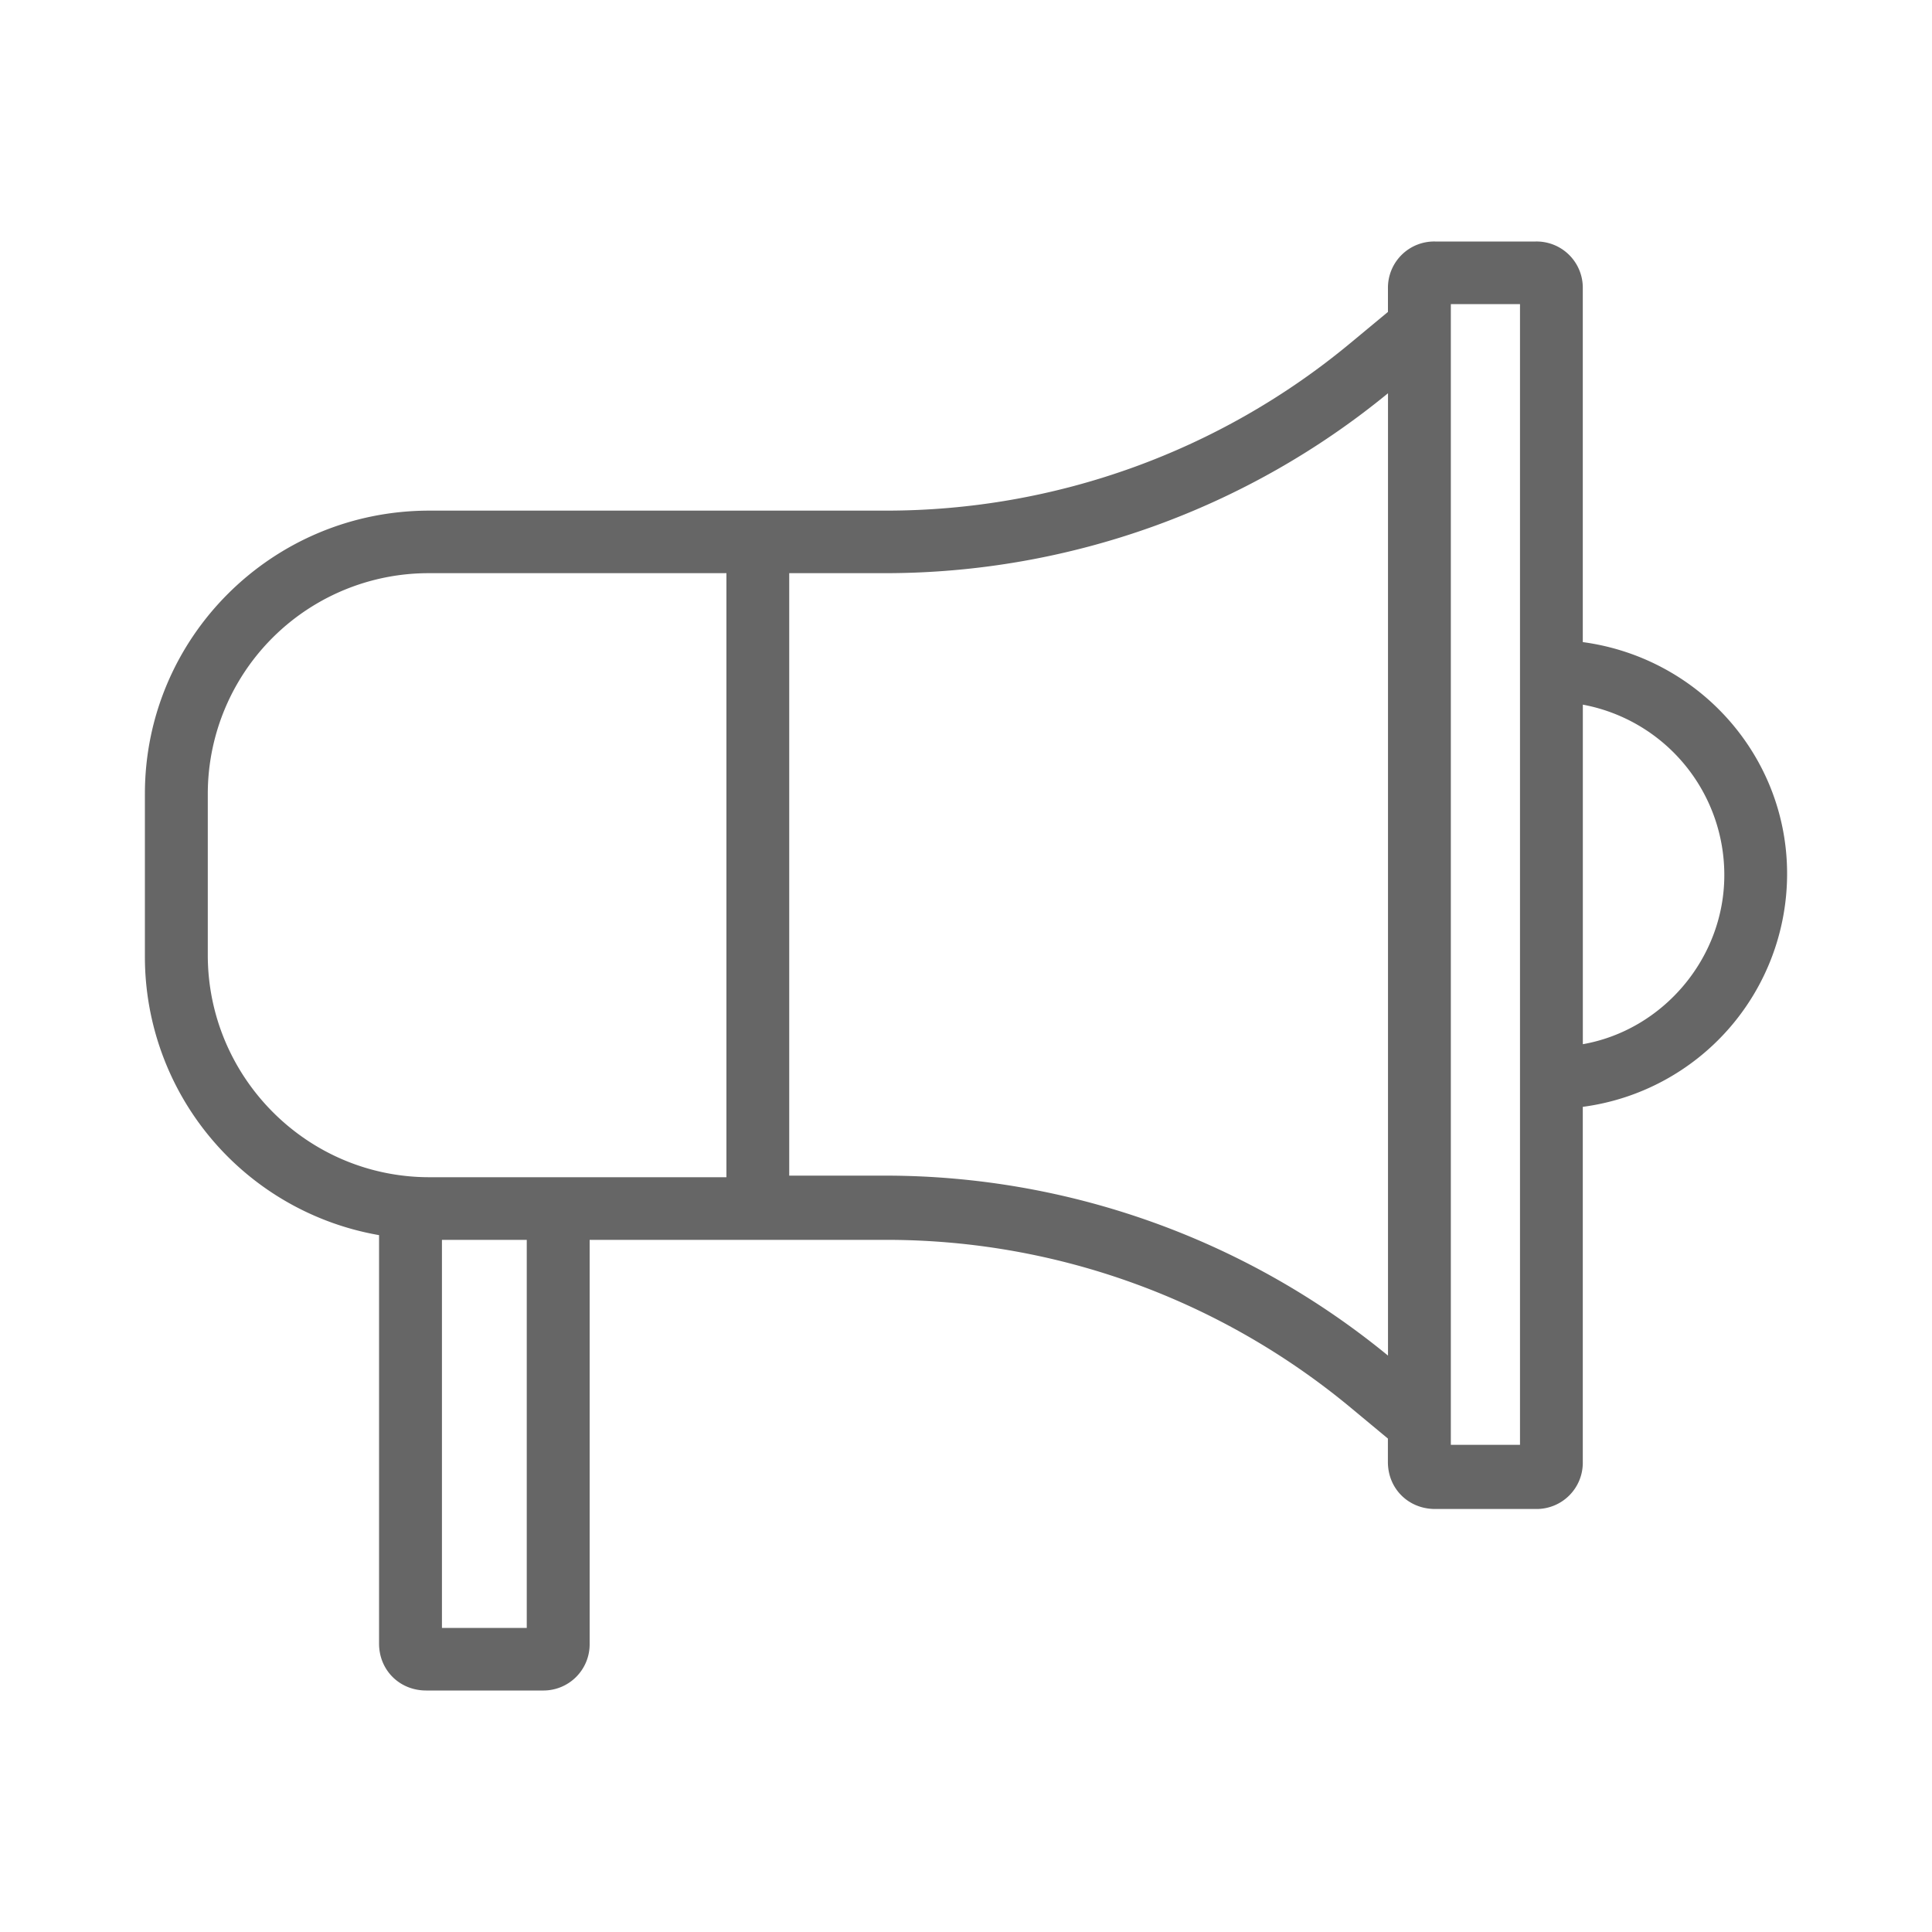 <svg width="40" height="40" viewBox="0 0 40 40" fill="none" xmlns="http://www.w3.org/2000/svg">
    <path d="M32.77 13.294V5.972A.957.957 0 0 0 31.794 5h-2.082a.957.957 0 0 0-.976.972v.486l-.781.648a15.039 15.039 0 0 1-9.598 3.466H8.889C5.635 10.572 3 13.197 3 16.436v3.37a5.85 5.85 0 0 0 4.848 5.766v8.456c0 .55.423.972.976.972h2.408a.957.957 0 0 0 .976-.972V25.67h6.149c3.514 0 6.898 1.23 9.598 3.466l.78.648v.486c0 .55.424.972.977.972h2.082a.957.957 0 0 0 .976-.972v-7.354A4.868 4.868 0 0 0 37 18.089c0-2.43-1.822-4.471-4.23-4.795zM35.7 18.12c0 1.717-1.27 3.207-2.929 3.499v-7.03a3.586 3.586 0 0 1 2.929 3.53zM10.906 25.67v8.034H9.15V25.67h1.757zM8.89 11.867h6.15v12.506h-6.15c-2.538 0-4.588-2.074-4.588-4.6v-3.338a4.572 4.572 0 0 1 4.588-4.568zm7.45 0h2.018a16.42 16.42 0 0 0 10.379-3.725v19.924a16.42 16.42 0 0 0-10.38-3.726H16.34V11.868zm13.698 18.046V6.296h1.432v23.618h-1.432z" fill="#666"/>
</svg>
